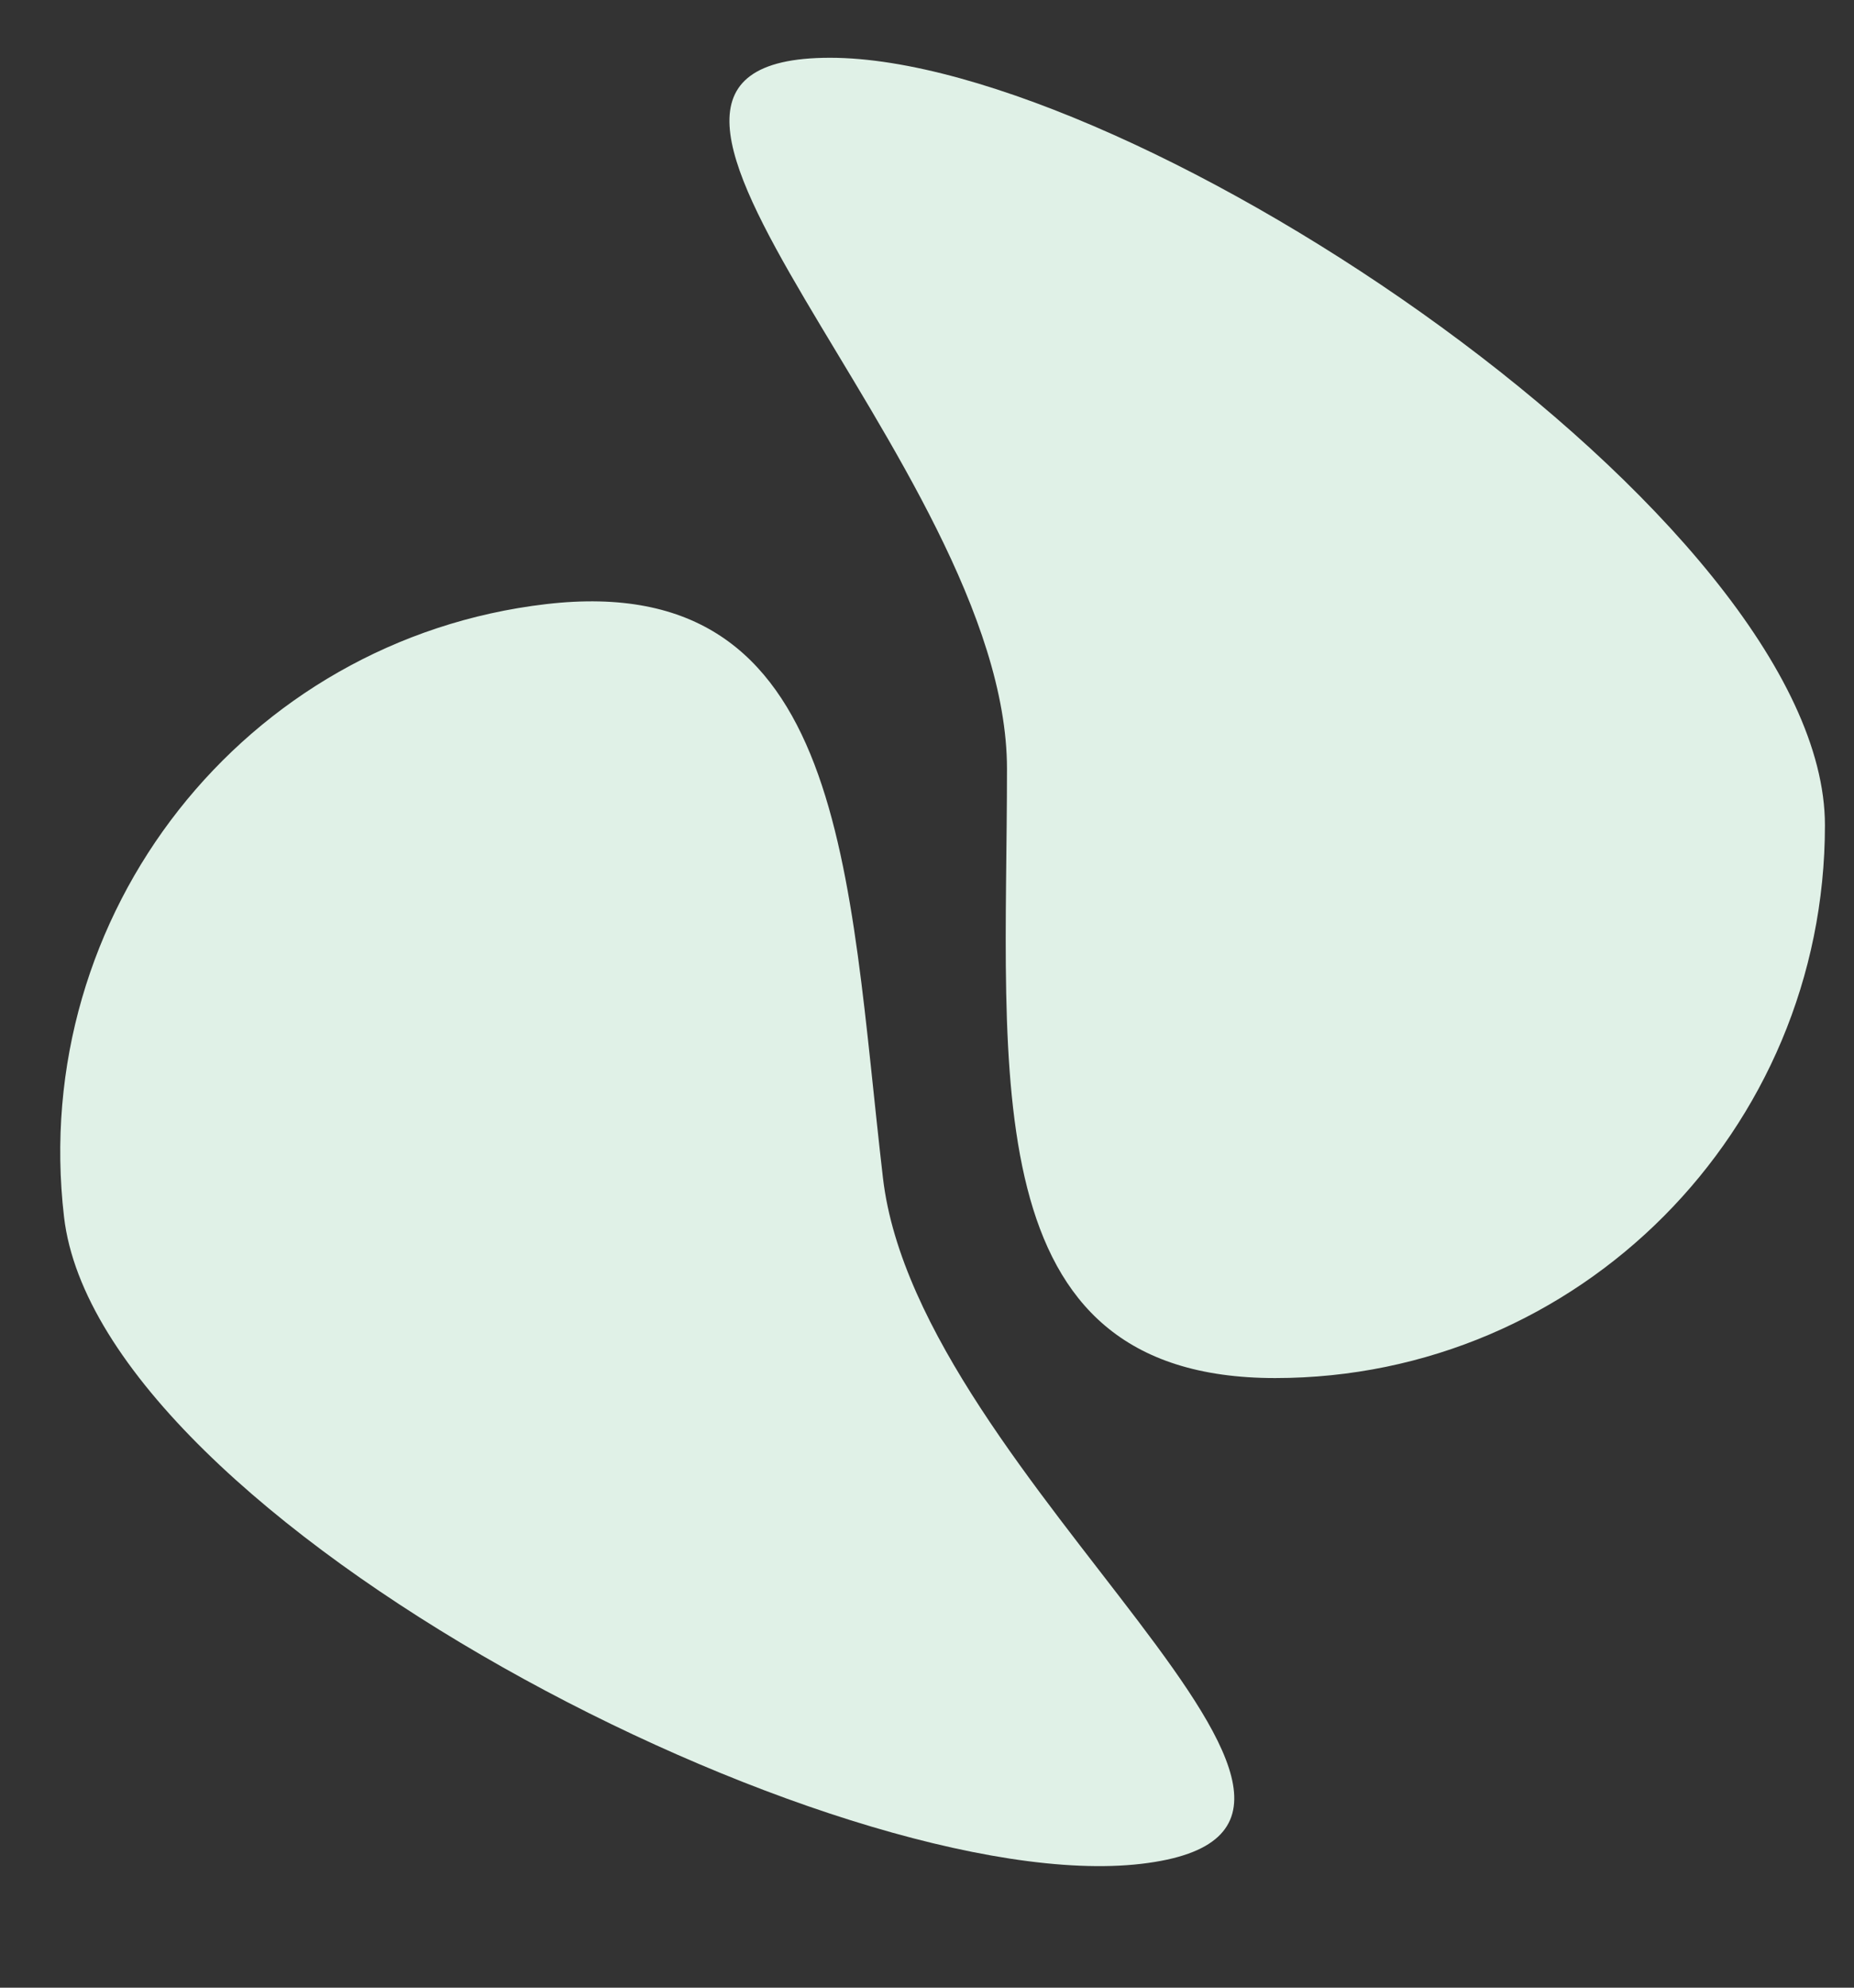 <svg width="28" height="30" viewBox="0 0 28 30" fill="none" xmlns="http://www.w3.org/2000/svg">
<rect x="0" y="0" width="28" height="30" fill="#333333" stroke="none"/>
<path d="M27.561 12.455C27.561 17.063 23.844 20.799 19.258 20.799C14.673 20.799 15.208 16.213 15.208 11.605C15.208 6.997 7.95 0.872 12.535 0.872C17.12 0.872 27.561 7.848 27.561 12.455Z" fill="#E0F1E7"/>
<path d="M0.967 18.367C0.433 13.79 3.692 9.649 8.247 9.118C12.801 8.586 12.801 13.203 13.335 17.78C13.869 22.357 21.789 27.599 17.234 28.131C12.68 28.662 1.501 22.944 0.967 18.367Z" fill="#E0F1E7"/>
</svg>
